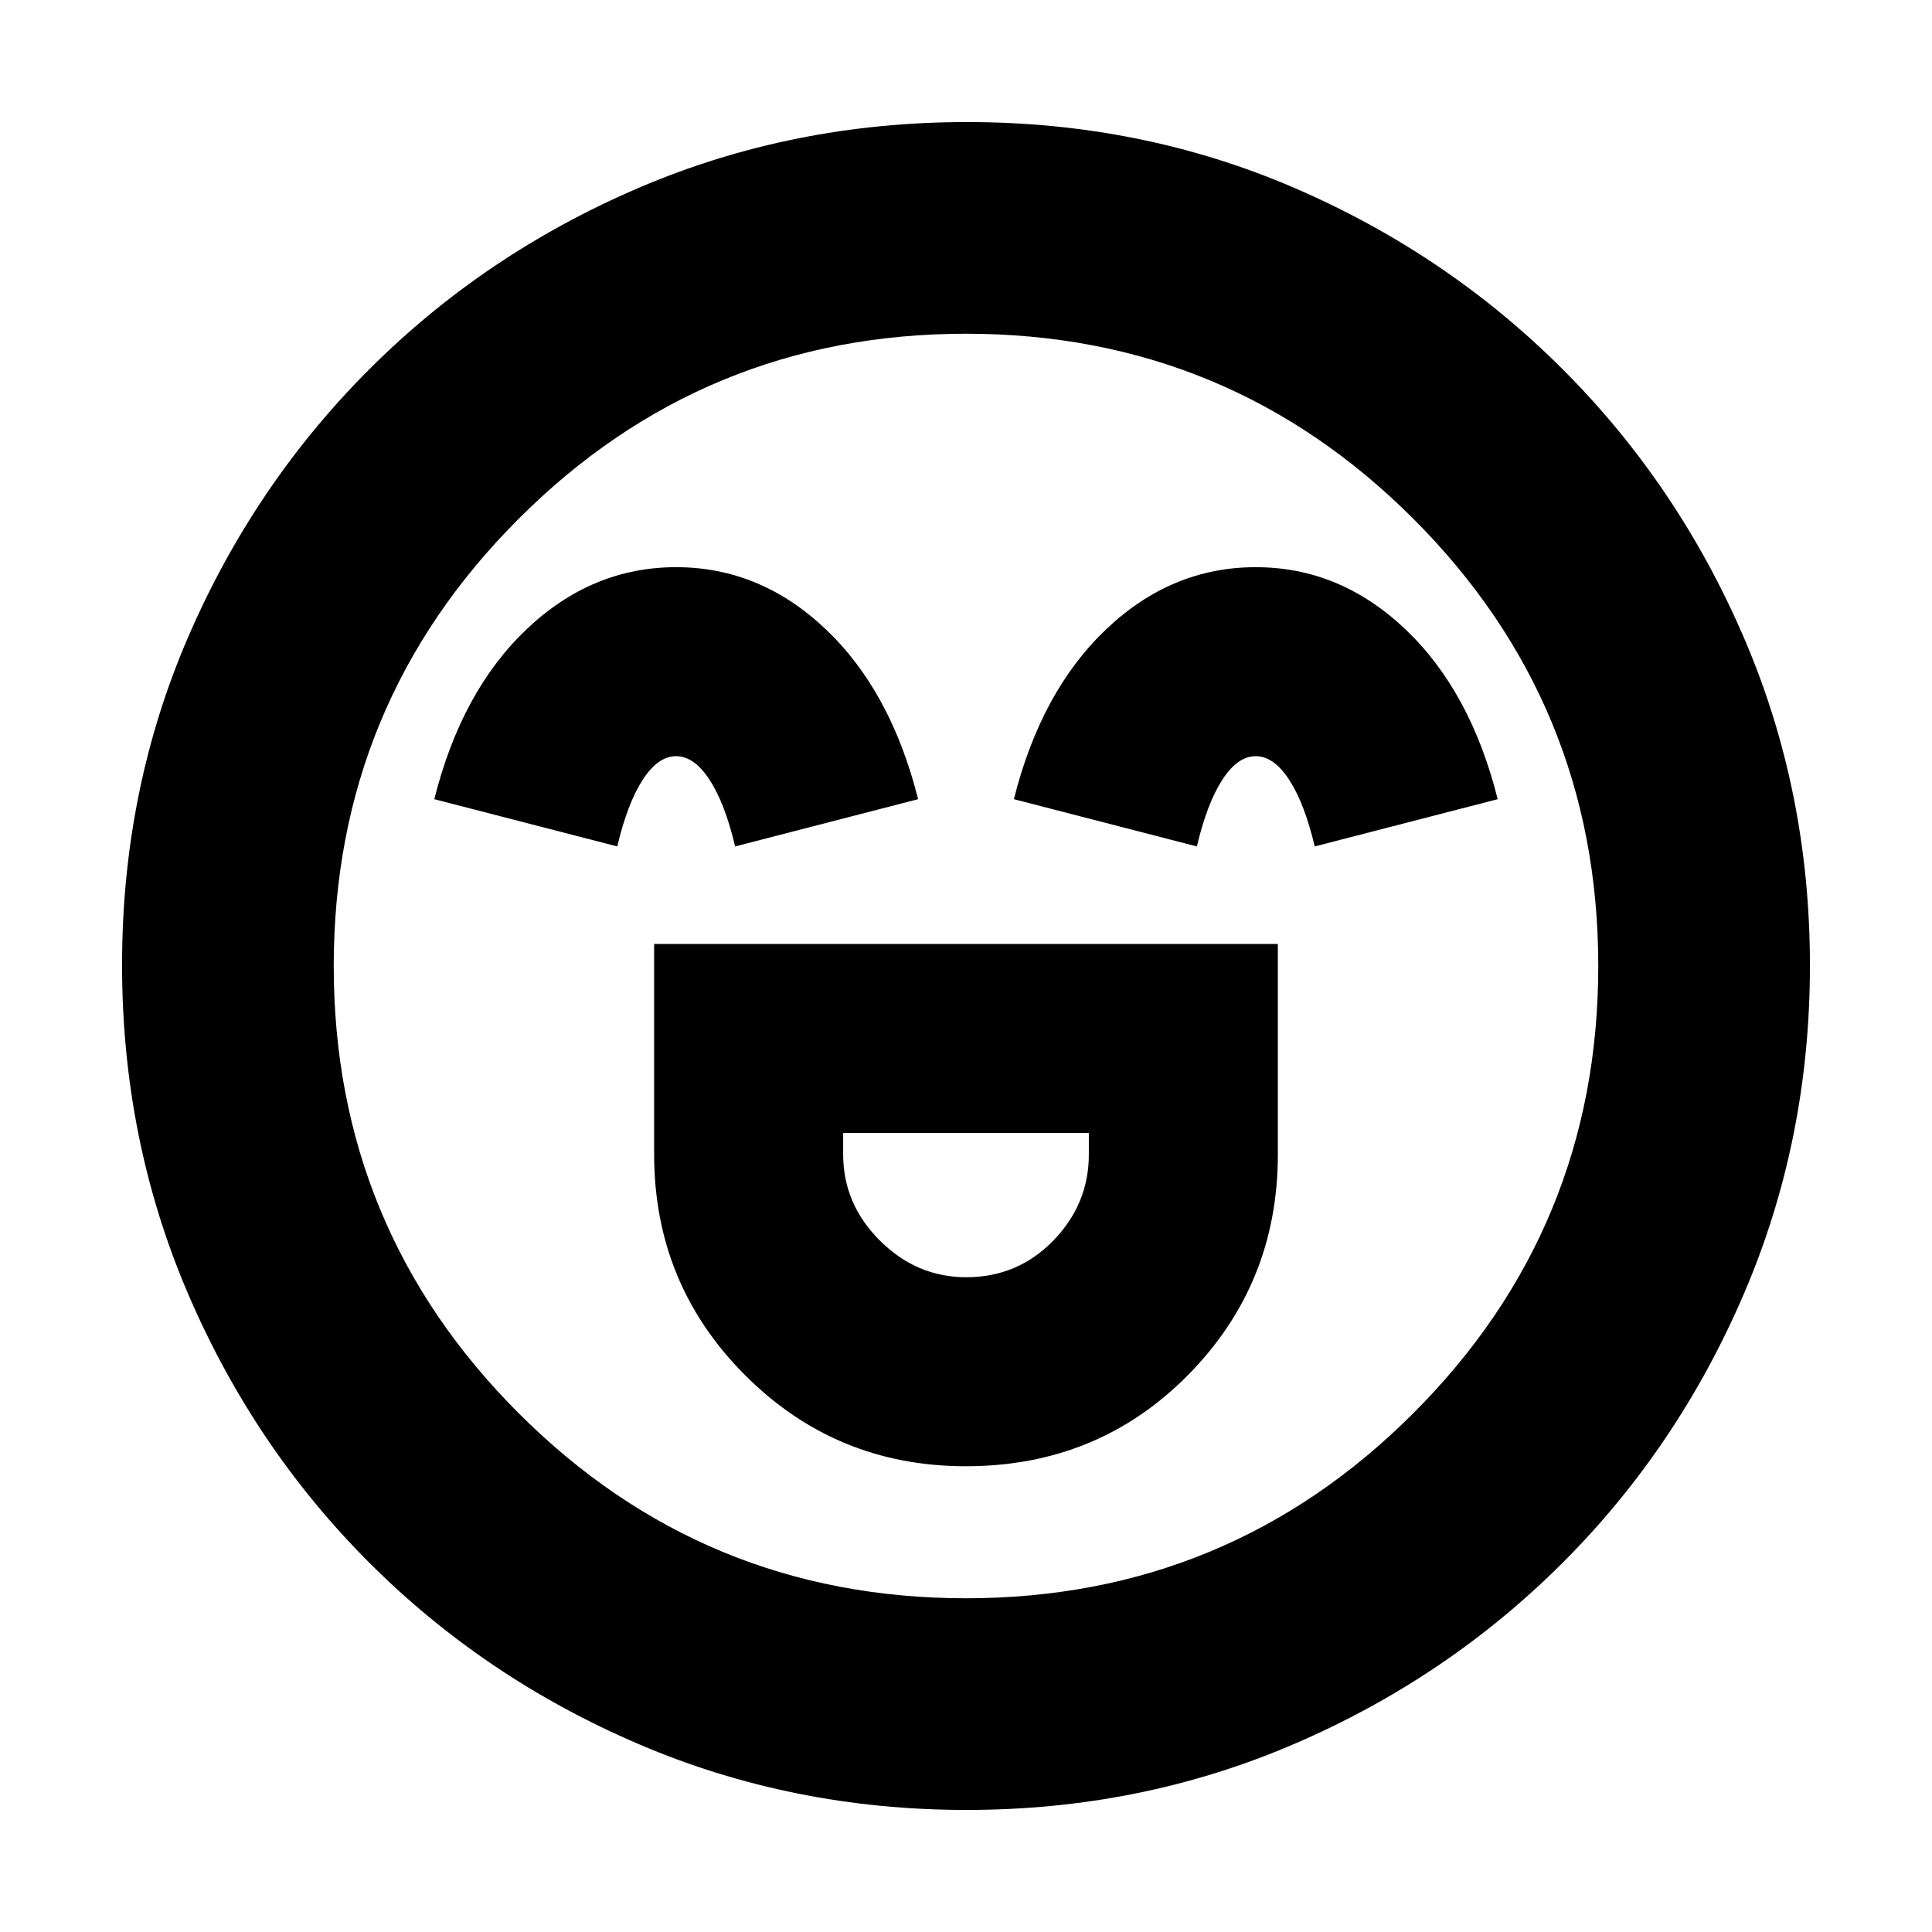 <svg xmlns="http://www.w3.org/2000/svg" height="20" viewBox="0 -960 960 960" width="20"><path d="M325.04-490.96v104.57q0 64.49 45.2 109.72 45.19 45.24 109.67 45.24 65.57 0 110.31-45.22 44.74-45.22 44.74-109.74v-104.57H325.04Zm155.05 165.61q-24.61 0-42.87-18.2-18.26-18.19-18.26-42.84v-10.65h122.08v10.65q0 24.65-17.67 42.84-17.68 18.2-43.28 18.2ZM335.97-678.17q-41.82 0-74.25 30.78-32.44 30.78-45.92 84.5l90.92 23.48q5-21.24 12.59-33.05 7.6-11.8 16.63-11.8 9.02 0 16.68 11.8 7.66 11.81 12.66 33.05l90.92-23.48q-13.48-53.72-45.95-84.5-32.46-30.78-74.28-30.78Zm288 0q-41.82 0-74.25 30.78-32.44 30.78-45.92 84.5l90.92 23.48q5-21.24 12.59-33.05 7.6-11.8 16.63-11.8 9.02 0 16.68 11.8 7.66 11.81 12.66 33.05l90.92-23.48q-13.48-53.72-45.95-84.5-32.46-30.78-74.28-30.78ZM480.26-60.65q-86.58 0-162.98-32.74-76.41-32.74-133.78-90.11-57.37-57.37-90.11-133.75T60.65-480.48q0-86.84 32.74-162.74 32.74-75.91 90.11-133.28 57.37-57.37 133.75-90.11t163.23-32.74q86.84 0 162.74 32.74 75.91 32.74 133.28 90.11 57.37 57.37 90.11 133.52t32.74 162.72q0 86.58-32.74 162.98-32.74 76.41-90.11 133.78-57.37 57.37-133.52 90.11T480.26-60.65ZM480-480Zm0 314.17q130.33 0 222.25-91.92 91.92-91.92 91.92-222.25 0-130.33-91.92-222.25-91.92-91.92-222.25-91.92-130.33 0-222.25 91.92-91.92 91.92-91.92 222.25 0 130.33 91.92 222.25 91.92 91.92 222.25 91.92Z"/></svg>
